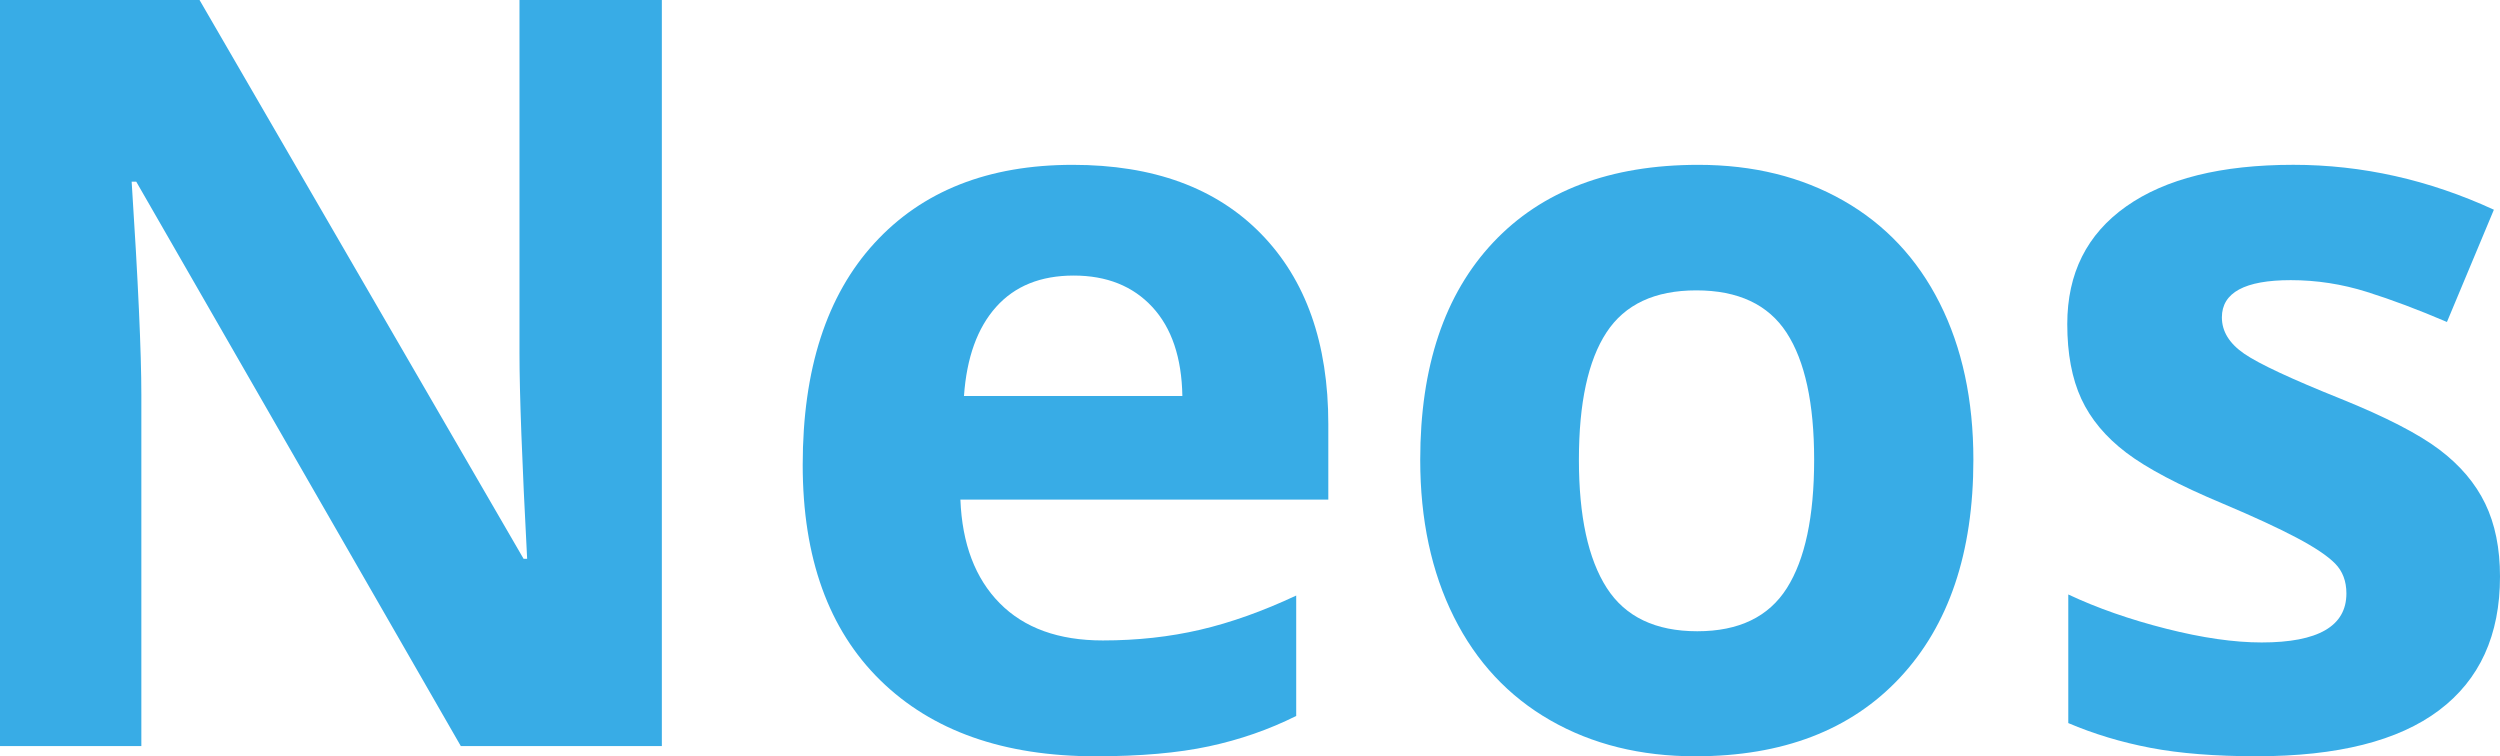<?xml version="1.0" encoding="utf-8"?>
<!-- Generator: Adobe Illustrator 16.0.4, SVG Export Plug-In . SVG Version: 6.00 Build 0)  -->
<!DOCTYPE svg PUBLIC "-//W3C//DTD SVG 1.1//EN" "http://www.w3.org/Graphics/SVG/1.1/DTD/svg11.dtd">
<svg version="1.1" id="Ebene_1" xmlns="http://www.w3.org/2000/svg" xmlns:xlink="http://www.w3.org/1999/xlink" x="0px" y="0px"
	 width="86.115px" height="26.051px" viewBox="0 0 86.115 26.051" enable-background="new 0 0 86.115 26.051" xml:space="preserve">
<g>
	<path fill="#38ACE6" d="M22.799,25.699h-6.926L4.693,6.258H4.535c0.223,3.434,0.334,5.883,0.334,7.348v12.094H0V0h6.873
		l11.162,19.248h0.123c-0.176-3.34-0.264-5.701-0.264-7.084V0h4.904V25.699z"/>
	<path fill="#38ACE6" d="M37.74,26.051c-3.164,0-5.637-0.873-7.418-2.619s-2.672-4.219-2.672-7.418c0-3.293,0.823-5.839,2.47-7.638
		s3.923-2.698,6.829-2.698c2.777,0,4.939,0.791,6.486,2.373s2.32,3.768,2.32,6.557v2.602H33.082c0.059,1.523,0.51,2.713,1.354,3.568
		s2.027,1.283,3.551,1.283c1.184,0,2.303-0.123,3.357-0.369s2.156-0.639,3.305-1.178v4.148c-0.938,0.469-1.939,0.817-3.006,1.046
		S39.275,26.051,37.74,26.051z M36.984,9.492c-1.137,0-2.027,0.36-2.672,1.081s-1.014,1.743-1.107,3.067h7.523
		c-0.023-1.324-0.369-2.347-1.037-3.067S38.121,9.492,36.984,9.492z"/>
	<path fill="#38ACE6" d="M67.975,15.838c0,3.199-0.844,5.701-2.531,7.506s-4.037,2.707-7.049,2.707
		c-1.887,0-3.551-0.413-4.992-1.239s-2.549-2.013-3.322-3.56s-1.16-3.352-1.16-5.414c0-3.211,0.838-5.707,2.514-7.488
		s4.031-2.672,7.066-2.672c1.887,0,3.551,0.41,4.992,1.23s2.549,1.998,3.322,3.533S67.975,13.775,67.975,15.838z M54.387,15.838
		c0,1.945,0.319,3.416,0.958,4.412s1.679,1.494,3.12,1.494c1.43,0,2.458-0.495,3.085-1.485s0.94-2.464,0.94-4.421
		c0-1.945-0.316-3.404-0.949-4.377s-1.67-1.459-3.111-1.459c-1.43,0-2.461,0.483-3.094,1.45S54.387,13.881,54.387,15.838z"/>
	<path fill="#38ACE6" d="M86.115,19.863c0,2.016-0.7,3.551-2.101,4.605s-3.495,1.582-6.284,1.582c-1.43,0-2.648-0.097-3.656-0.29
		s-1.951-0.478-2.83-0.853v-4.43c0.996,0.469,2.118,0.861,3.366,1.178s2.347,0.475,3.296,0.475c1.945,0,2.918-0.562,2.918-1.688
		c0-0.422-0.129-0.765-0.387-1.028s-0.703-0.562-1.336-0.896s-1.477-0.724-2.531-1.169c-1.512-0.633-2.622-1.219-3.331-1.758
		s-1.225-1.157-1.547-1.854s-0.483-1.556-0.483-2.575c0-1.746,0.677-3.097,2.03-4.052s3.272-1.433,5.757-1.433
		c2.367,0,4.67,0.516,6.908,1.547l-1.617,3.867c-0.984-0.422-1.904-0.768-2.76-1.037S79.799,9.65,78.908,9.65
		c-1.582,0-2.373,0.428-2.373,1.283c0,0.48,0.255,0.896,0.765,1.248s1.626,0.873,3.349,1.564c1.535,0.621,2.66,1.201,3.375,1.74
		s1.242,1.16,1.582,1.863S86.115,18.891,86.115,19.863z"/>
</g>
</svg>
